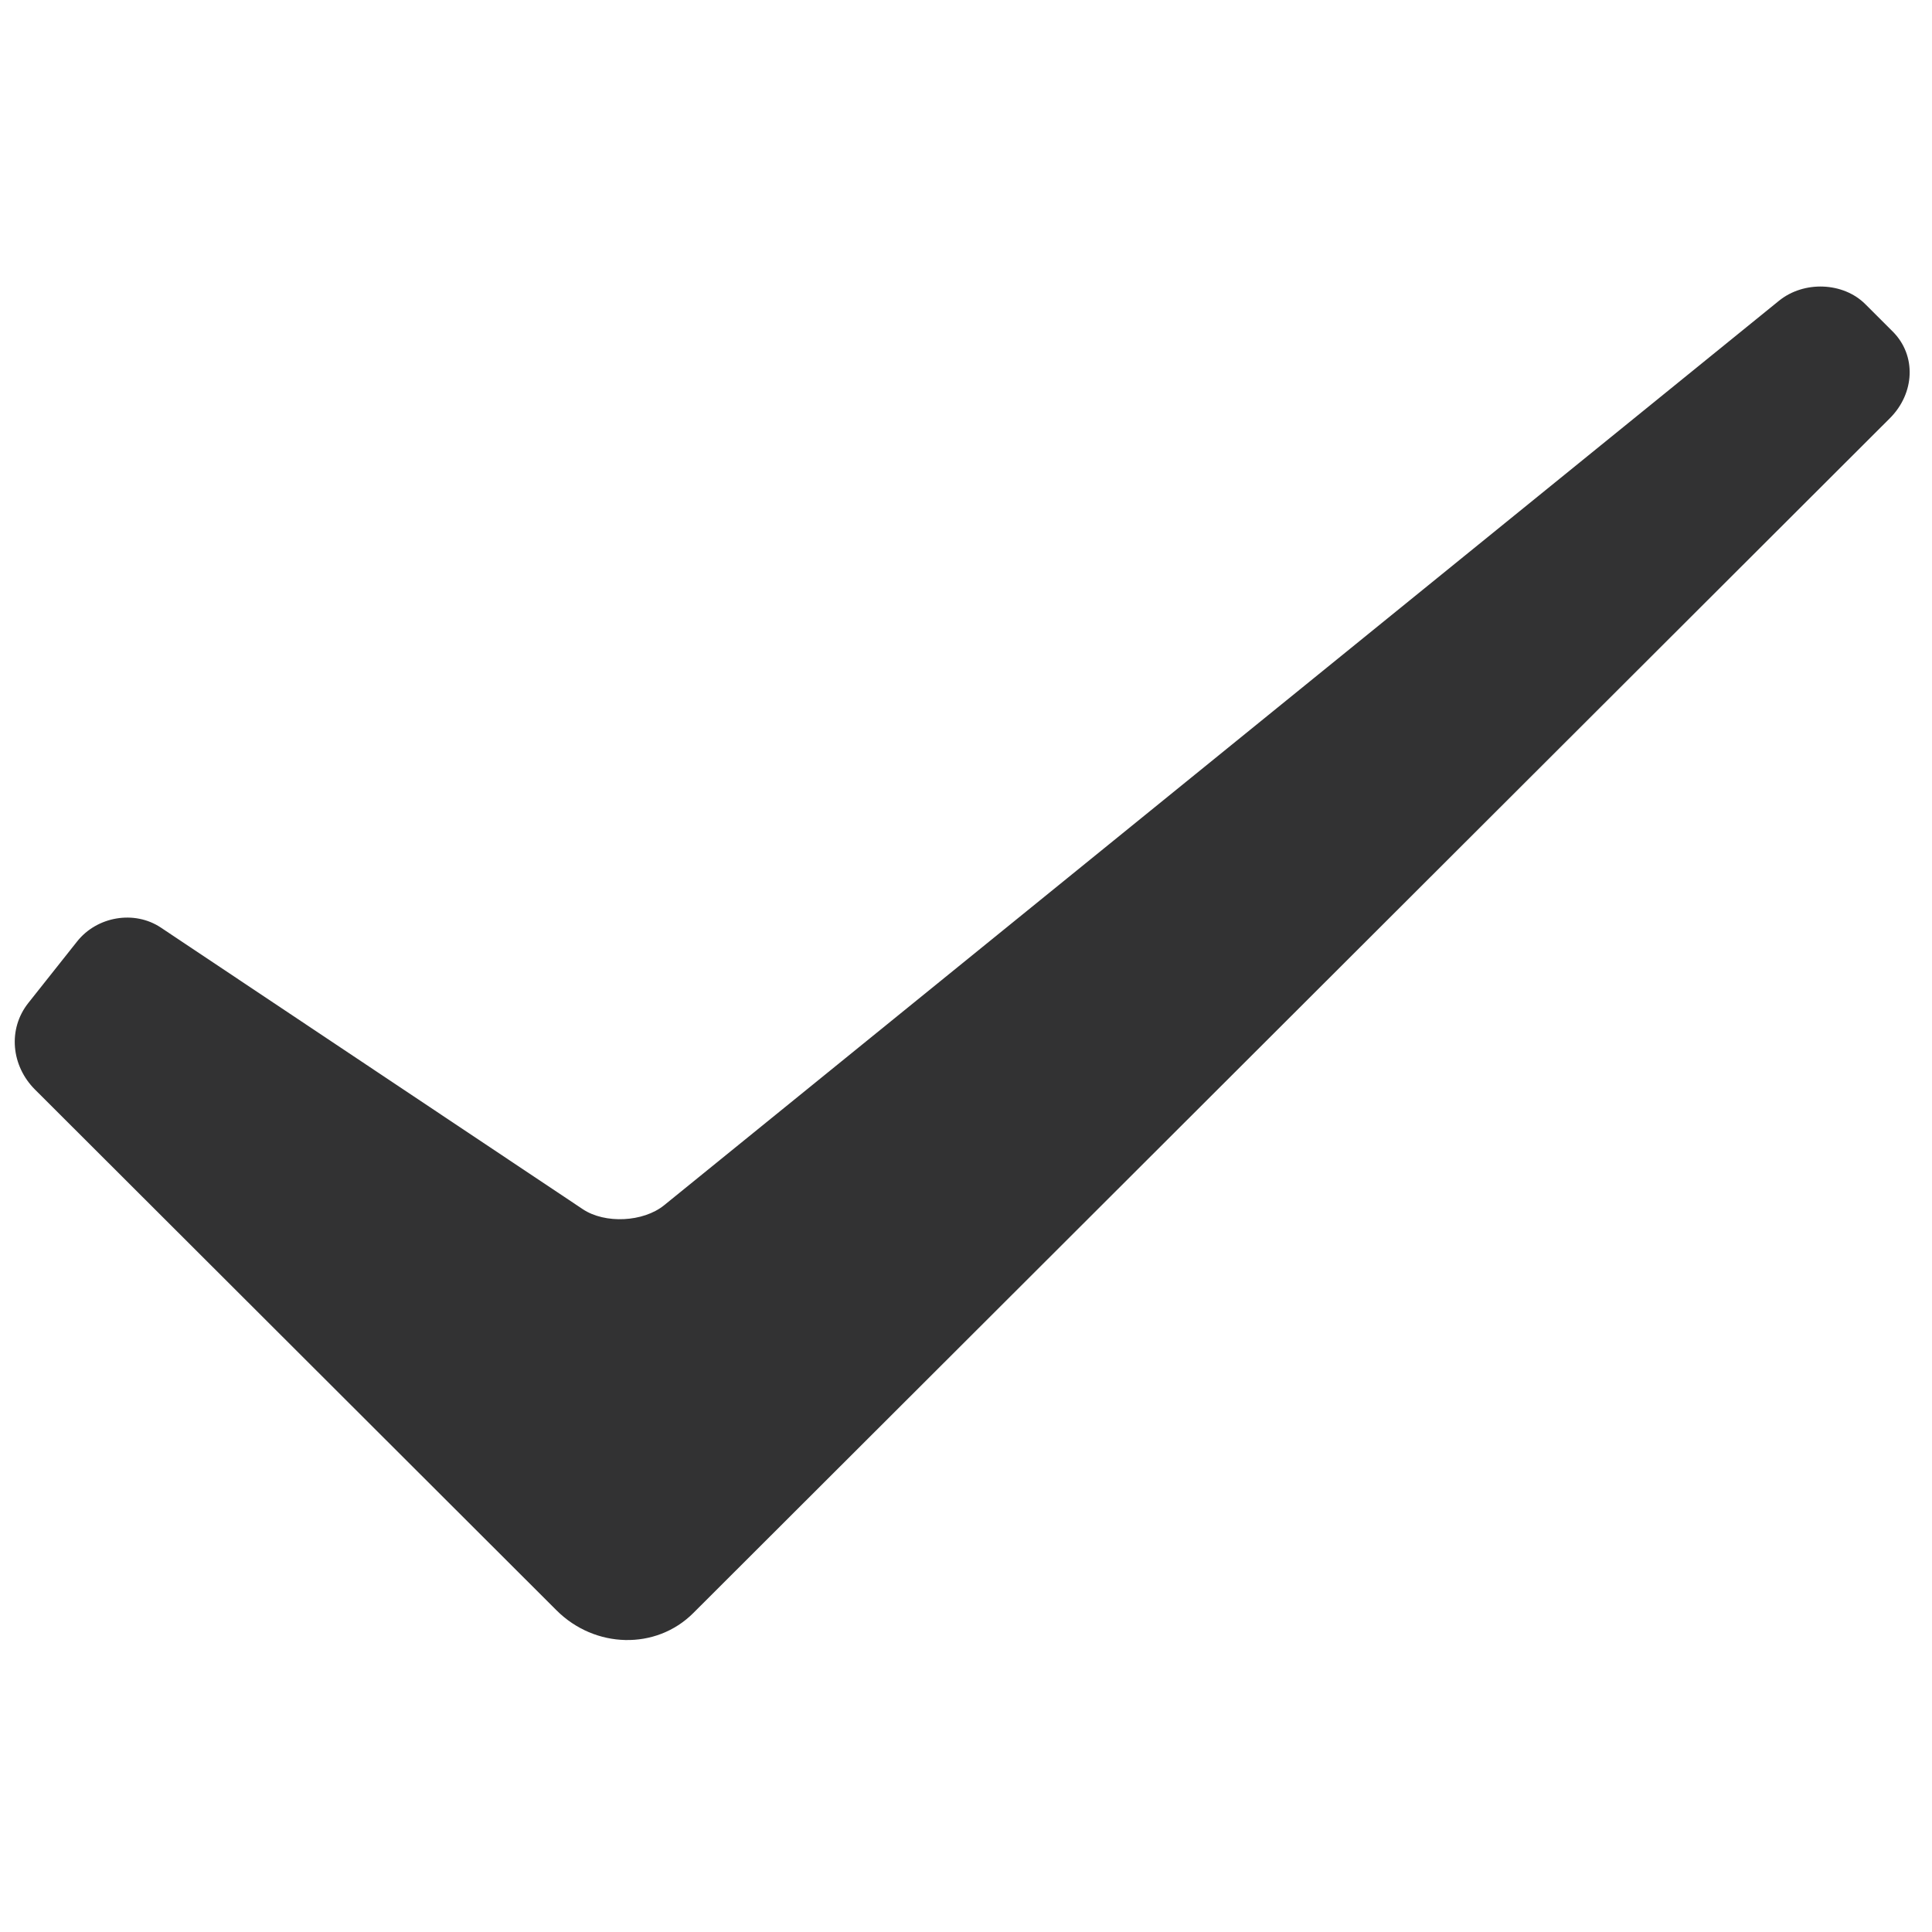 <svg xmlns="http://www.w3.org/2000/svg" xml:space="preserve" width="1080" height="1080"><path d="M122.281 536.623c-9.941-9.926-11.549-25.36-2.785-36.407l20.487-25.829c8.398-10.588 24.108-13.246 35.211-5.835L352.525 586.91c9.354 6.243 25.453 5.43 34.186-1.655l468.582-380.16c10.533-8.545 27.03-7.817 36.262 1.4l11.542 11.526c10.046 10.03 9.315 25.951-1.215 36.466L398.954 756.67c-15.646 15.625-41.337 14.94-57.445-1.142L122.281 536.623z" style="stroke:none;stroke-width:1;stroke-dasharray:none;stroke-linecap:butt;stroke-dashoffset:0;stroke-linejoin:miter;stroke-miterlimit:4;fill:#323233;fill-rule:nonzero;opacity:1" transform="matrix(1.33 0 0 1.33 -143.08 -104.645)"/></svg>